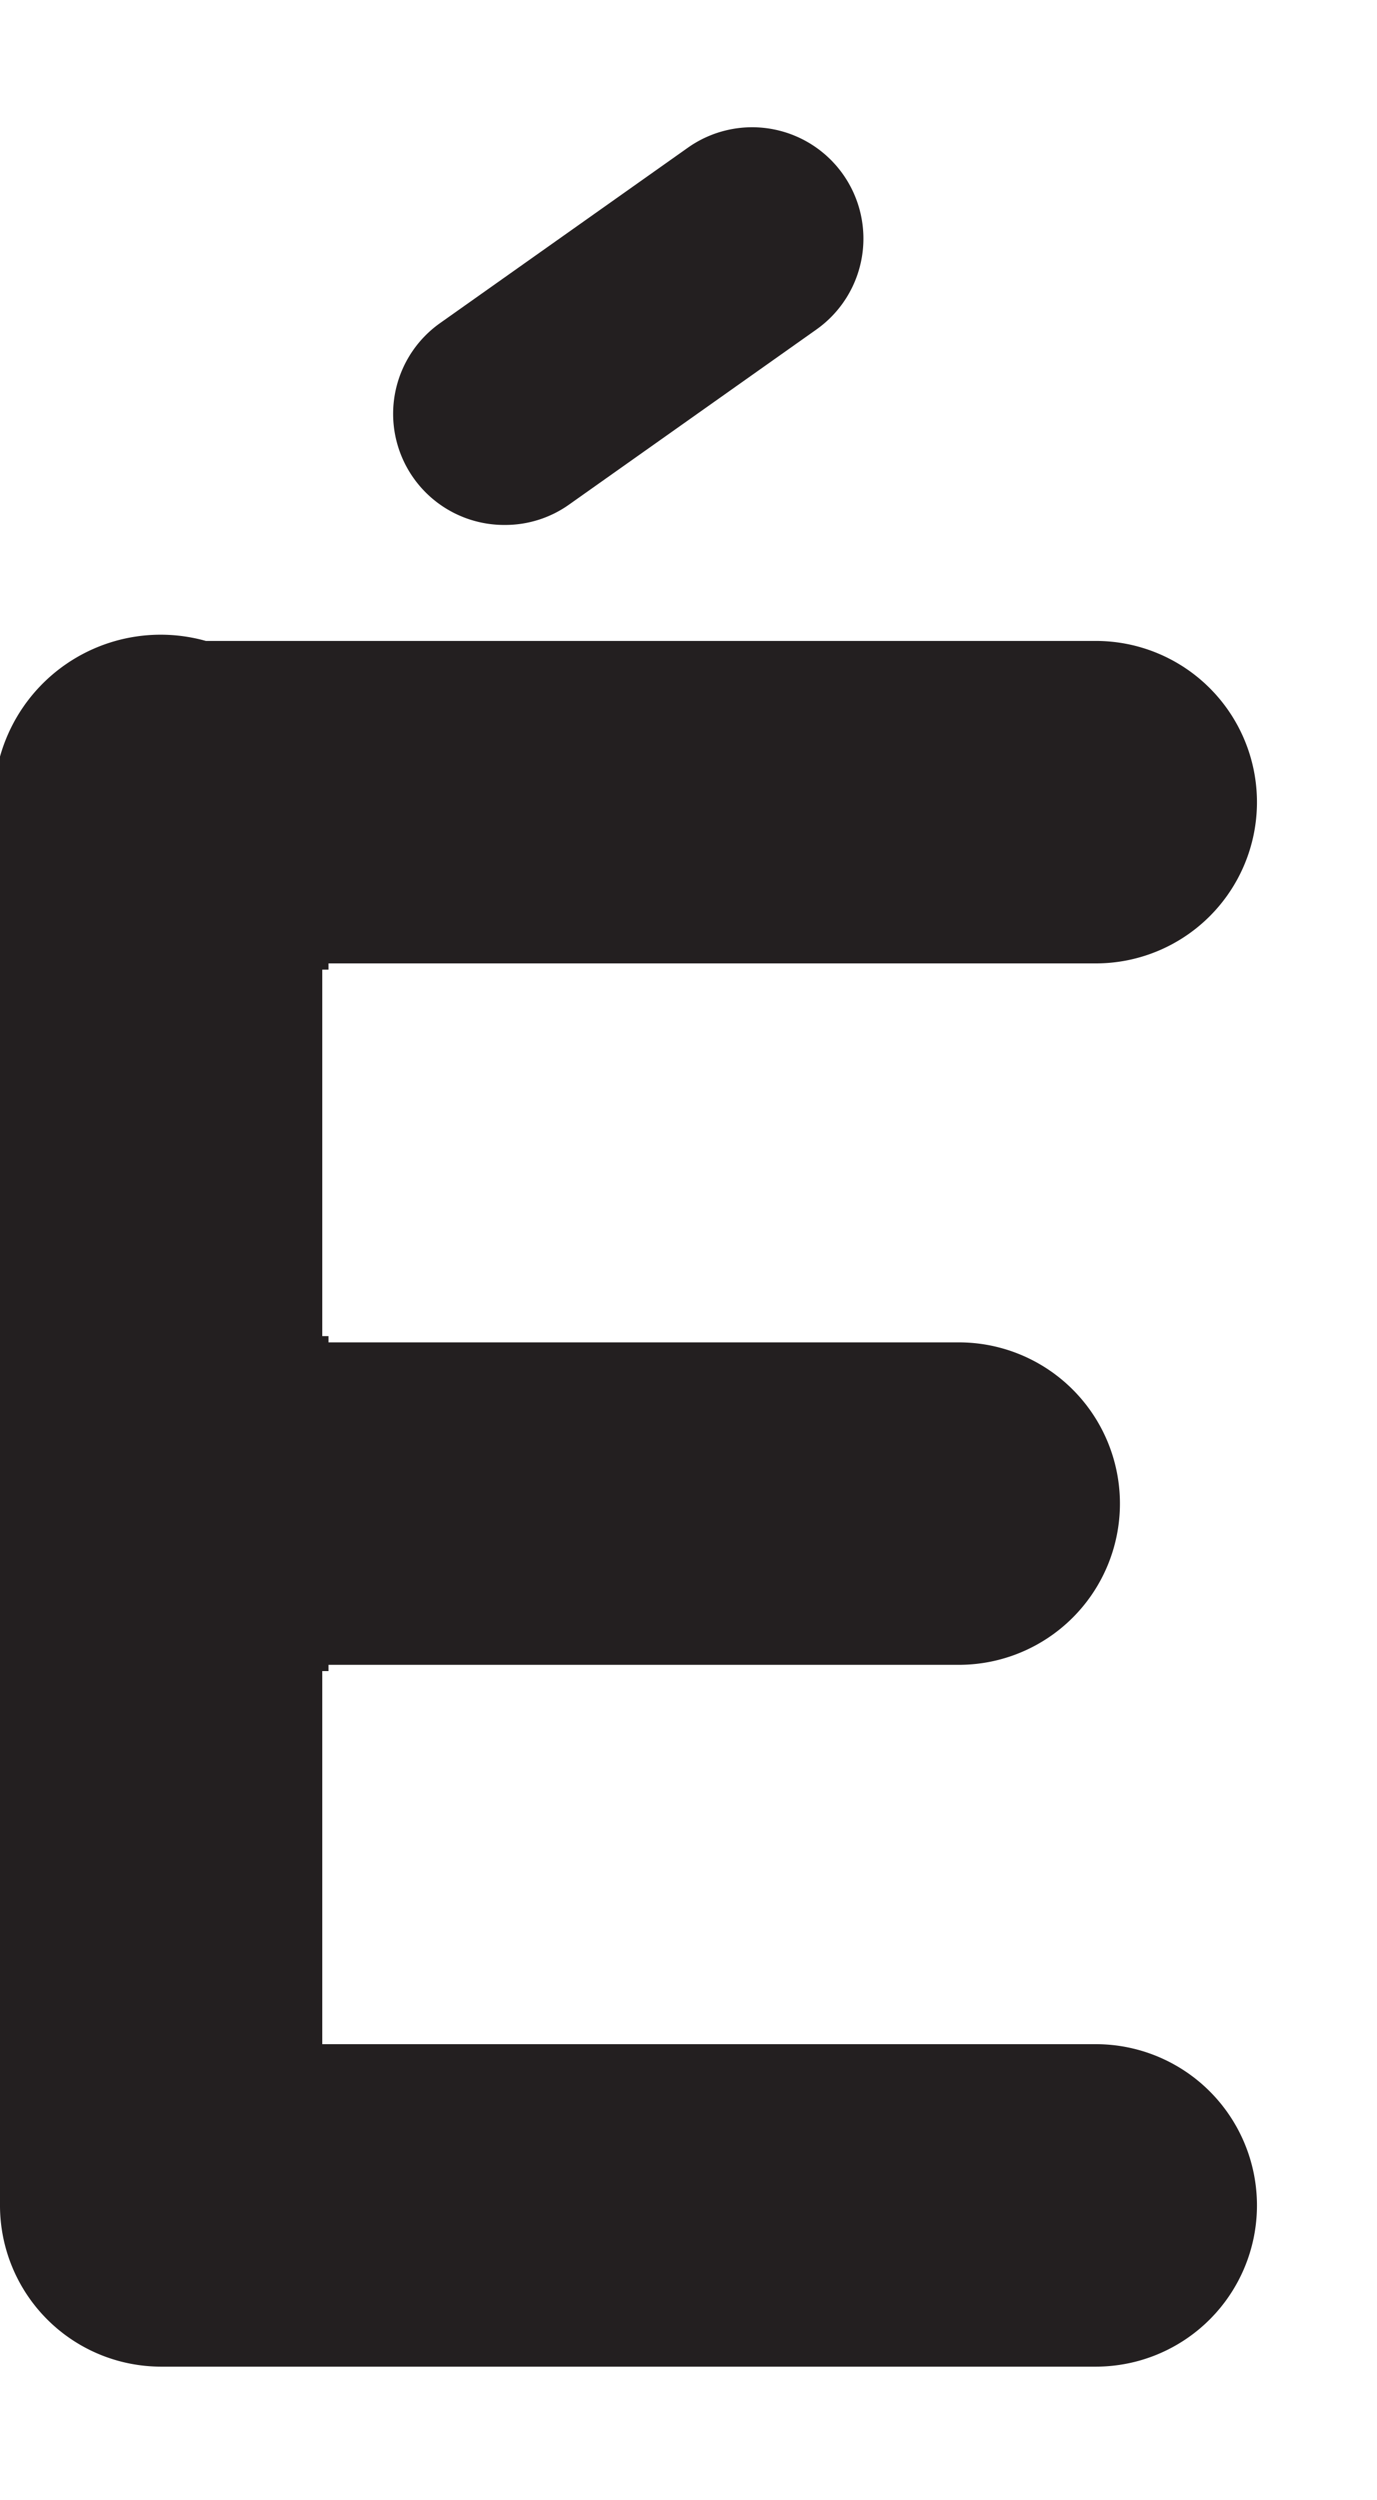 <svg id="Layer_1" data-name="Layer 1" xmlns="http://www.w3.org/2000/svg" width="110.24" height="200" viewBox="0 0 110.24 200"><title>_</title><path d="M26.3,77.58v-0.5H87.73a12.9,12.9,0,1,0,0-25.8H16.48A13.36,13.36,0,0,0,0,67.75v49a13.06,13.06,0,0,0,0,7.16v52.54a12.9,12.9,0,0,0,12.9,12.9H87.73a12.9,12.9,0,1,0,0-25.8H25.8V133.7h0.5v-0.5H76.76a12.9,12.9,0,0,0,0-25.8H26.3v-0.5H25.8V77.58h0.5Z" fill="#231f20"/><path d="M40.43,42a8.82,8.82,0,0,0,5.13-1.63l19.79-14A8.89,8.89,0,1,0,55.08,11.81l-19.79,14A8.89,8.89,0,0,0,40.43,42Z" fill="#231f20"/></svg>